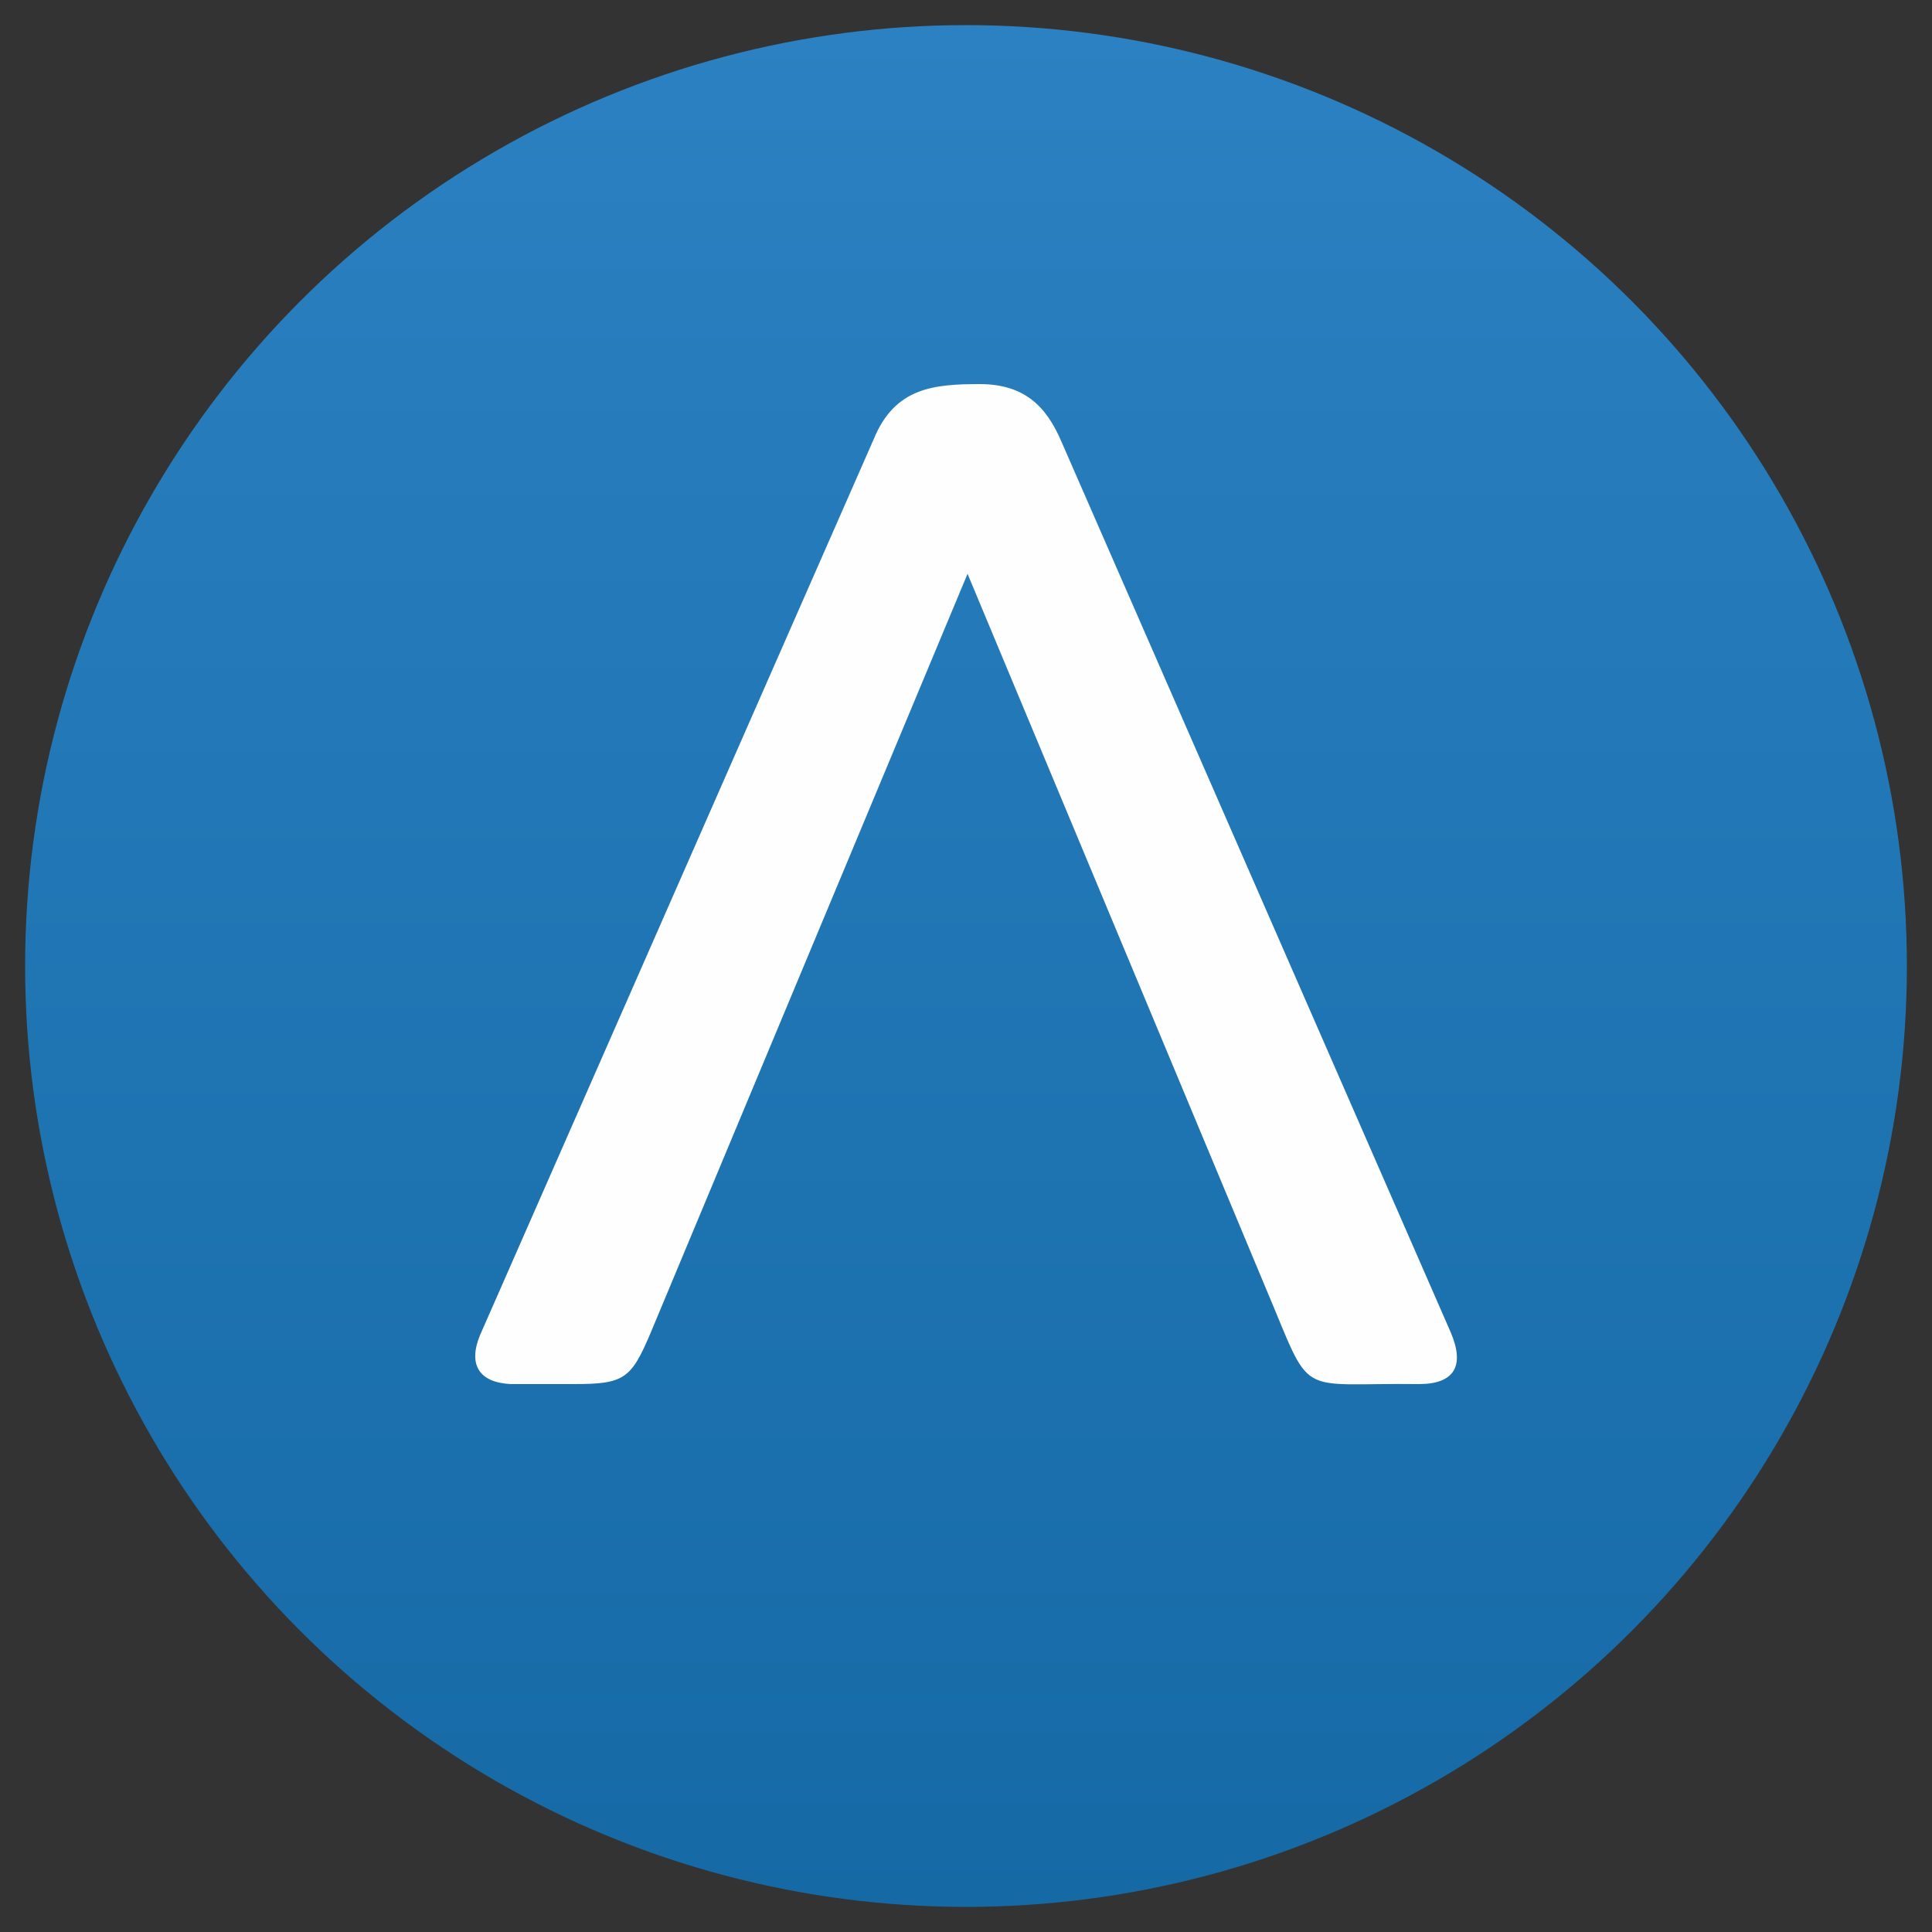 <svg xmlns="http://www.w3.org/2000/svg" viewBox="0 0 500 500" xmlns:v="https://vecta.io/nano"><rect x="0" y="0" width="500" height="500" fill="#333333" stroke="none"/><linearGradient id="A" gradientUnits="userSpaceOnUse" x1="250" y1="6.5" x2="250" y2="493.5"><stop offset="0" stop-color="#2b81c1"/><stop offset="1" stop-color="#156aa6"/></linearGradient><circle cx="250" cy="250" r="243.5" fill="url(#A)"/><path d="M226.1 113.7c5.5-13.5 15.7-14.3 27.7-14.3 11.1.1 16.9 5.5 20.9 14.9l100.7 230.4c3.8 8.8 1 13.5-8.2 13.5-32.7-.4-27.2 4.4-39.9-25.5l-76.9-184.2-82 196.4c-5.1 12-6.8 13.3-20 13.3h-16.2c-8.2-.4-11.1-5-8-12.6l101.9-231.9z" fill="#fefefe"/></svg>